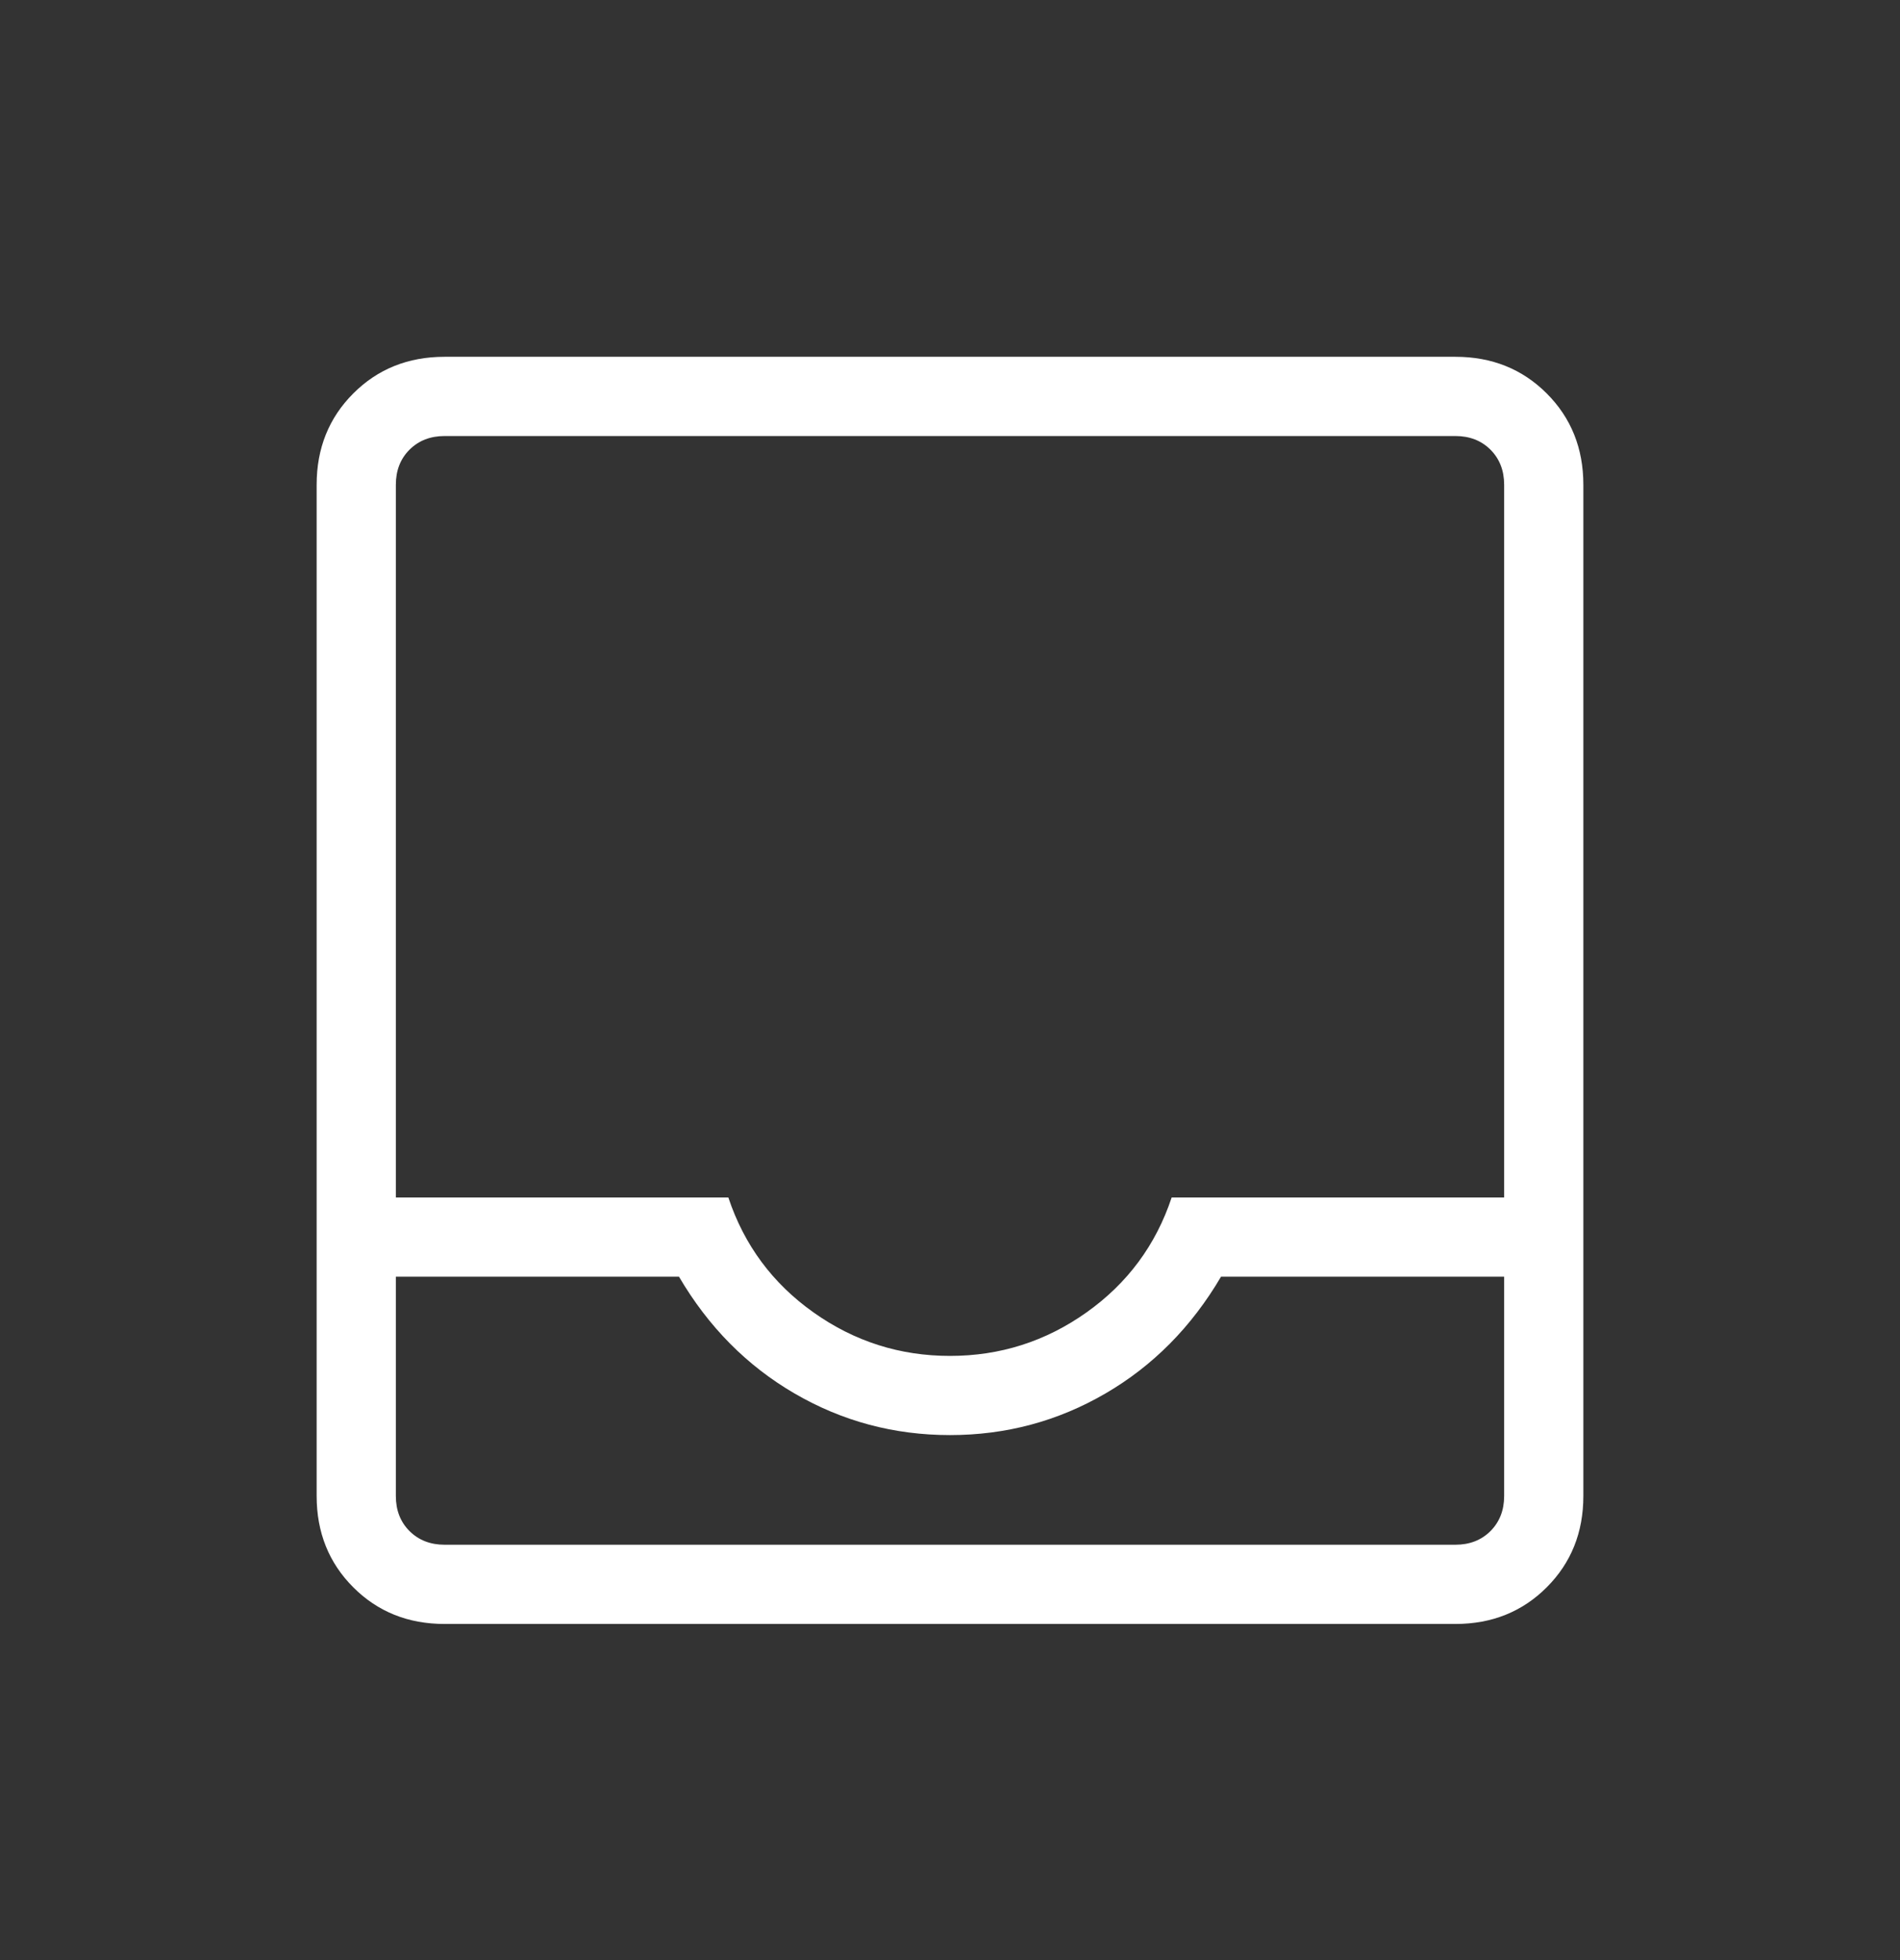 <svg width="32" height="33" viewBox="0 0 32 33" fill="none" xmlns="http://www.w3.org/2000/svg">
<rect x="0" y="0" width="32" height="33" fill="#333333" stroke="none"/>
<path d="M7.487 27.341C6.873 27.341 6.361 27.135 5.95 26.724C5.539 26.313 5.333 25.8 5.333 25.187V8.161C5.333 7.548 5.539 7.035 5.95 6.624C6.361 6.213 6.873 6.007 7.487 6.007H24.513C25.126 6.007 25.639 6.213 26.05 6.624C26.461 7.035 26.667 7.548 26.667 8.161V25.187C26.667 25.8 26.461 26.313 26.05 26.724C25.639 27.135 25.126 27.341 24.513 27.341H7.487ZM7.487 26.007H24.513C24.752 26.007 24.949 25.93 25.103 25.777C25.256 25.623 25.333 25.426 25.333 25.187V21.495H20.564C20.068 22.339 19.419 22.995 18.617 23.461C17.814 23.928 16.942 24.161 16 24.161C15.058 24.161 14.186 23.928 13.383 23.461C12.581 22.995 11.931 22.339 11.436 21.495H6.667V25.187C6.667 25.426 6.743 25.623 6.897 25.777C7.051 25.93 7.248 26.007 7.487 26.007ZM16 22.828C16.844 22.828 17.611 22.584 18.3 22.095C18.989 21.606 19.467 20.961 19.733 20.161H25.333V8.161C25.333 7.922 25.256 7.725 25.103 7.571C24.949 7.418 24.752 7.341 24.513 7.341H7.487C7.248 7.341 7.051 7.418 6.897 7.571C6.743 7.725 6.667 7.922 6.667 8.161V20.161H12.267C12.533 20.961 13.011 21.606 13.7 22.095C14.389 22.584 15.155 22.828 16 22.828ZM7.487 26.007H6.667H25.333H7.487Z" fill="white"/>
</svg>
